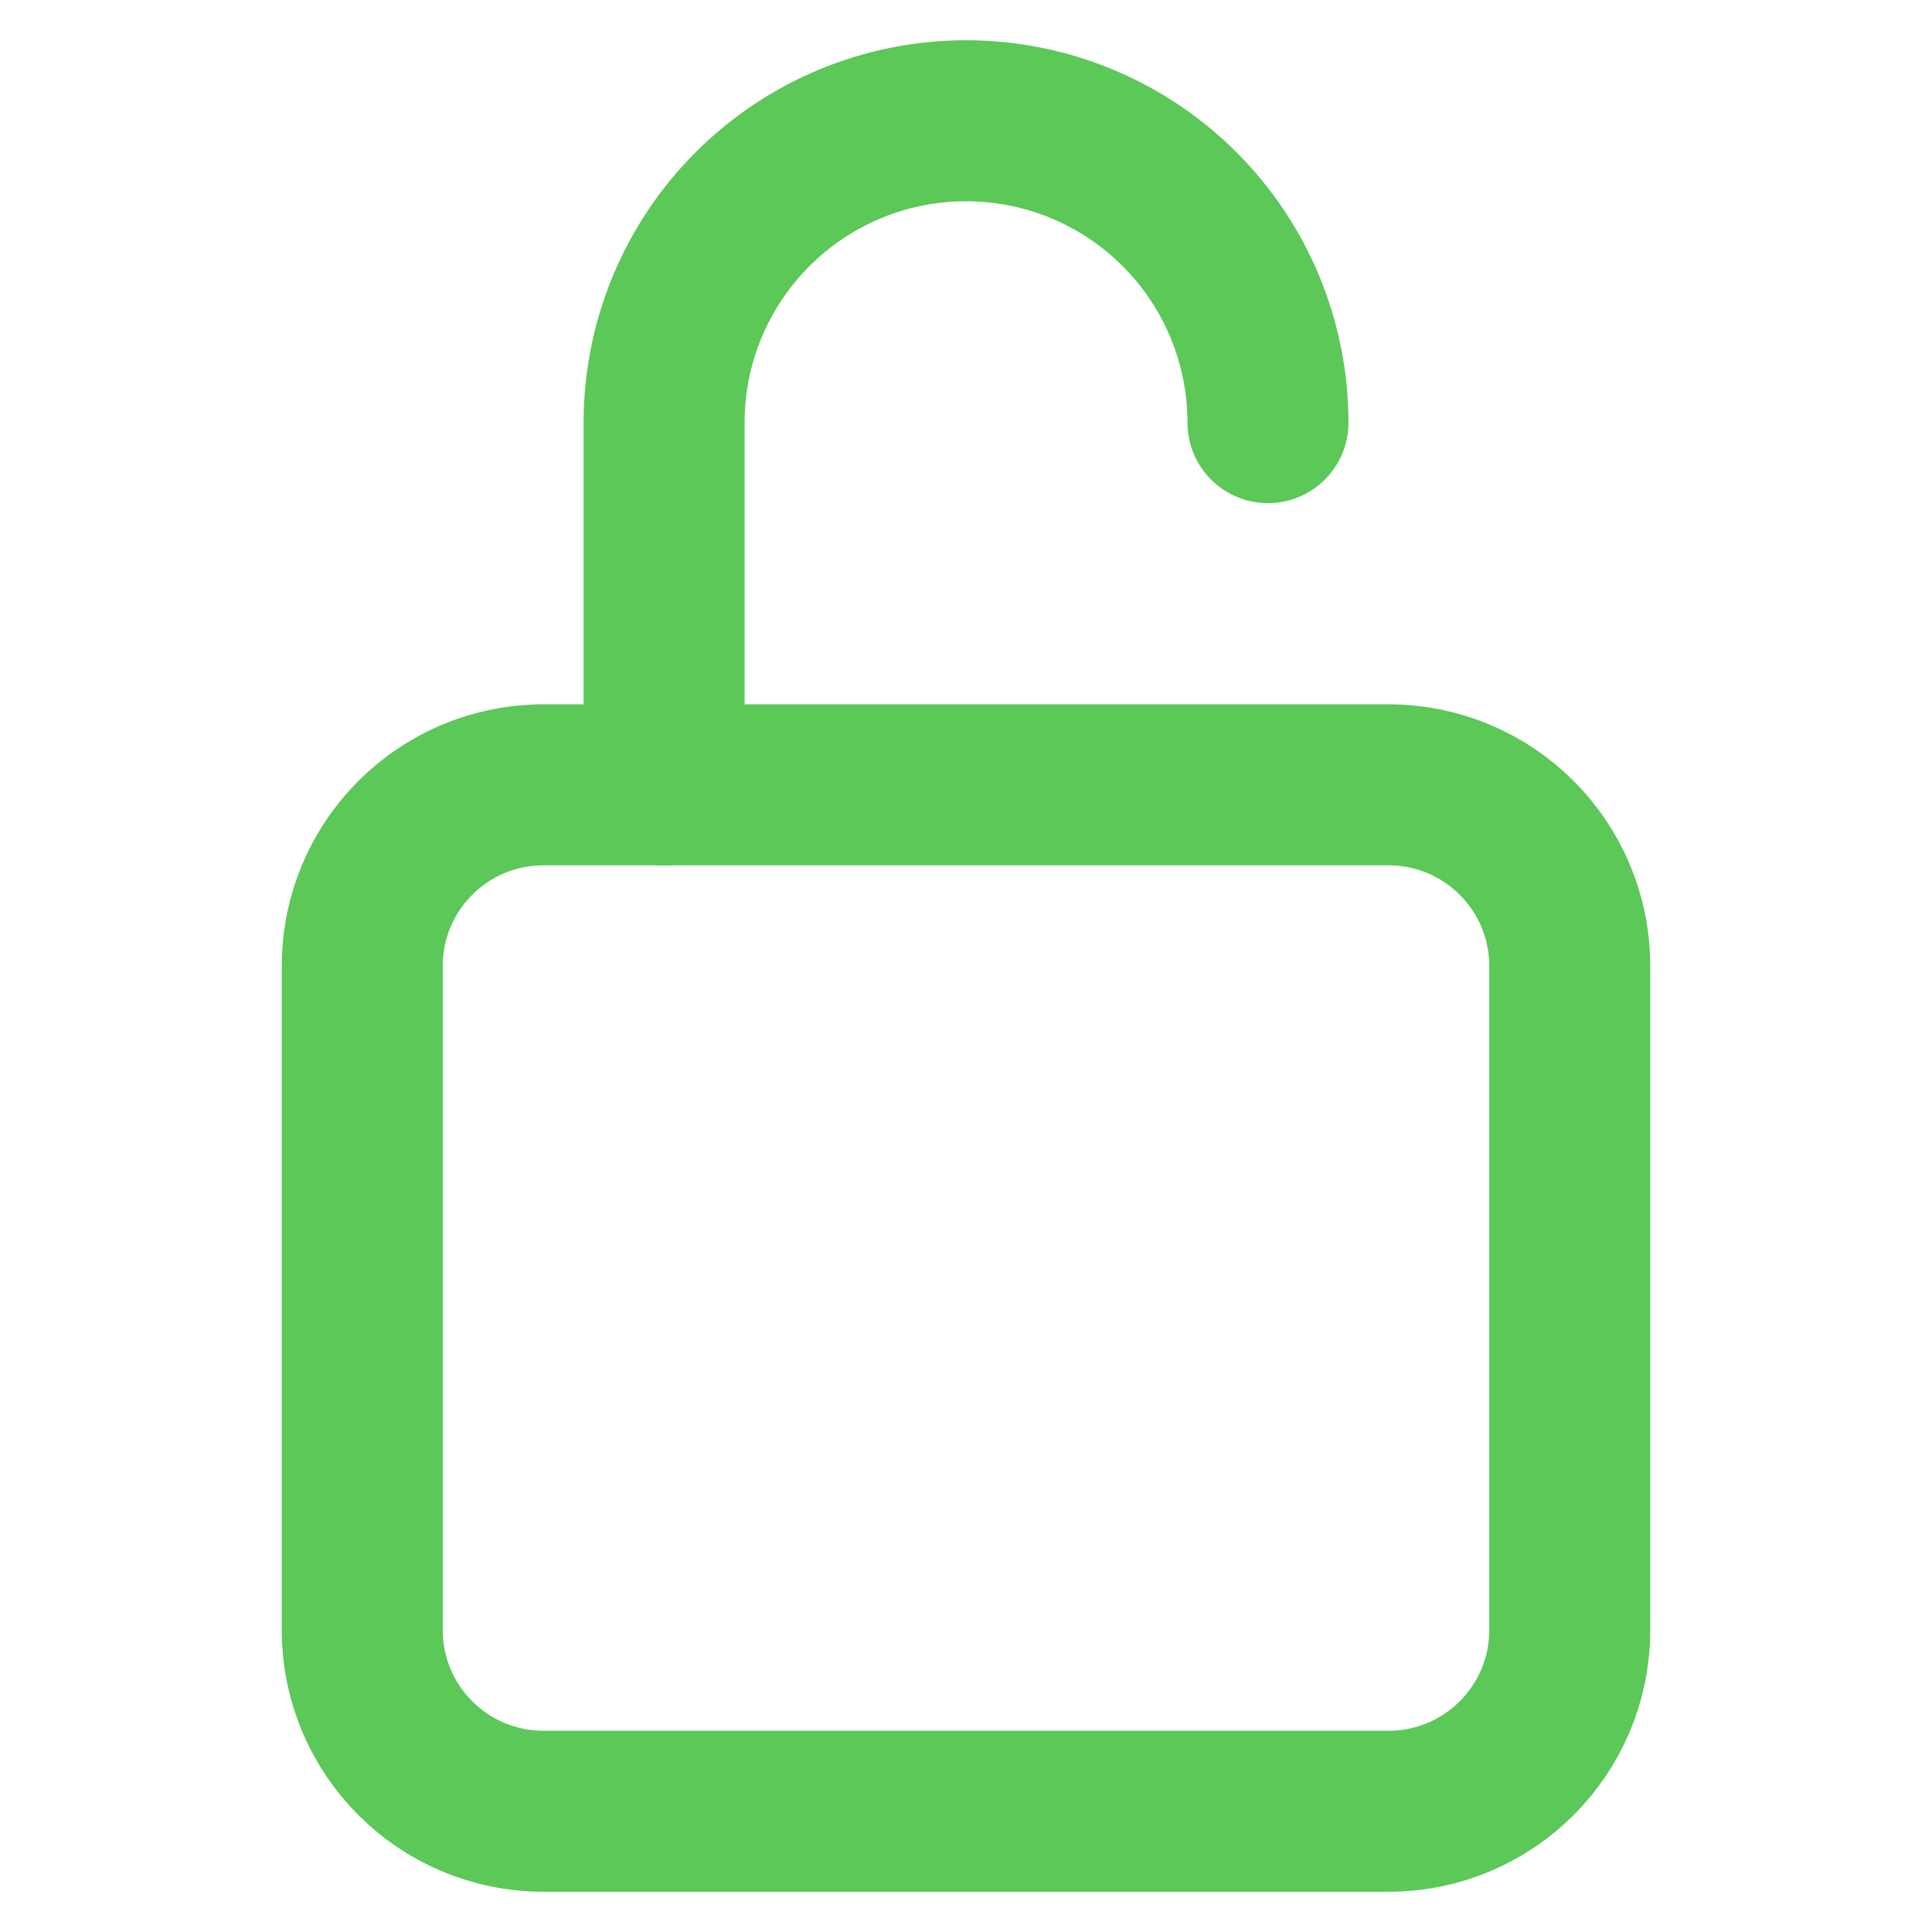 <svg width="30" height="30" viewBox="0 0 30 30" fill="none" xmlns="http://www.w3.org/2000/svg">
<path d="M19.689 6.563C19.689 5.319 19.195 4.127 18.316 3.248C17.436 2.368 16.244 1.875 15.001 1.875C13.757 1.875 12.565 2.368 11.686 3.248C10.806 4.127 10.312 5.319 10.312 6.563V12.188" stroke="#5BC858" stroke-width="2.5" stroke-linecap="round" stroke-linejoin="round"/>
<path d="M21.562 12.187H8.438C6.884 12.187 5.625 13.446 5.625 14.999V25.312C5.625 26.865 6.884 28.125 8.438 28.125H21.562C23.116 28.125 24.375 26.865 24.375 25.312V14.999C24.375 13.446 23.116 12.187 21.562 12.187Z" stroke="#5BC858" stroke-width="2.5" stroke-linecap="round" stroke-linejoin="round"/>
</svg>
